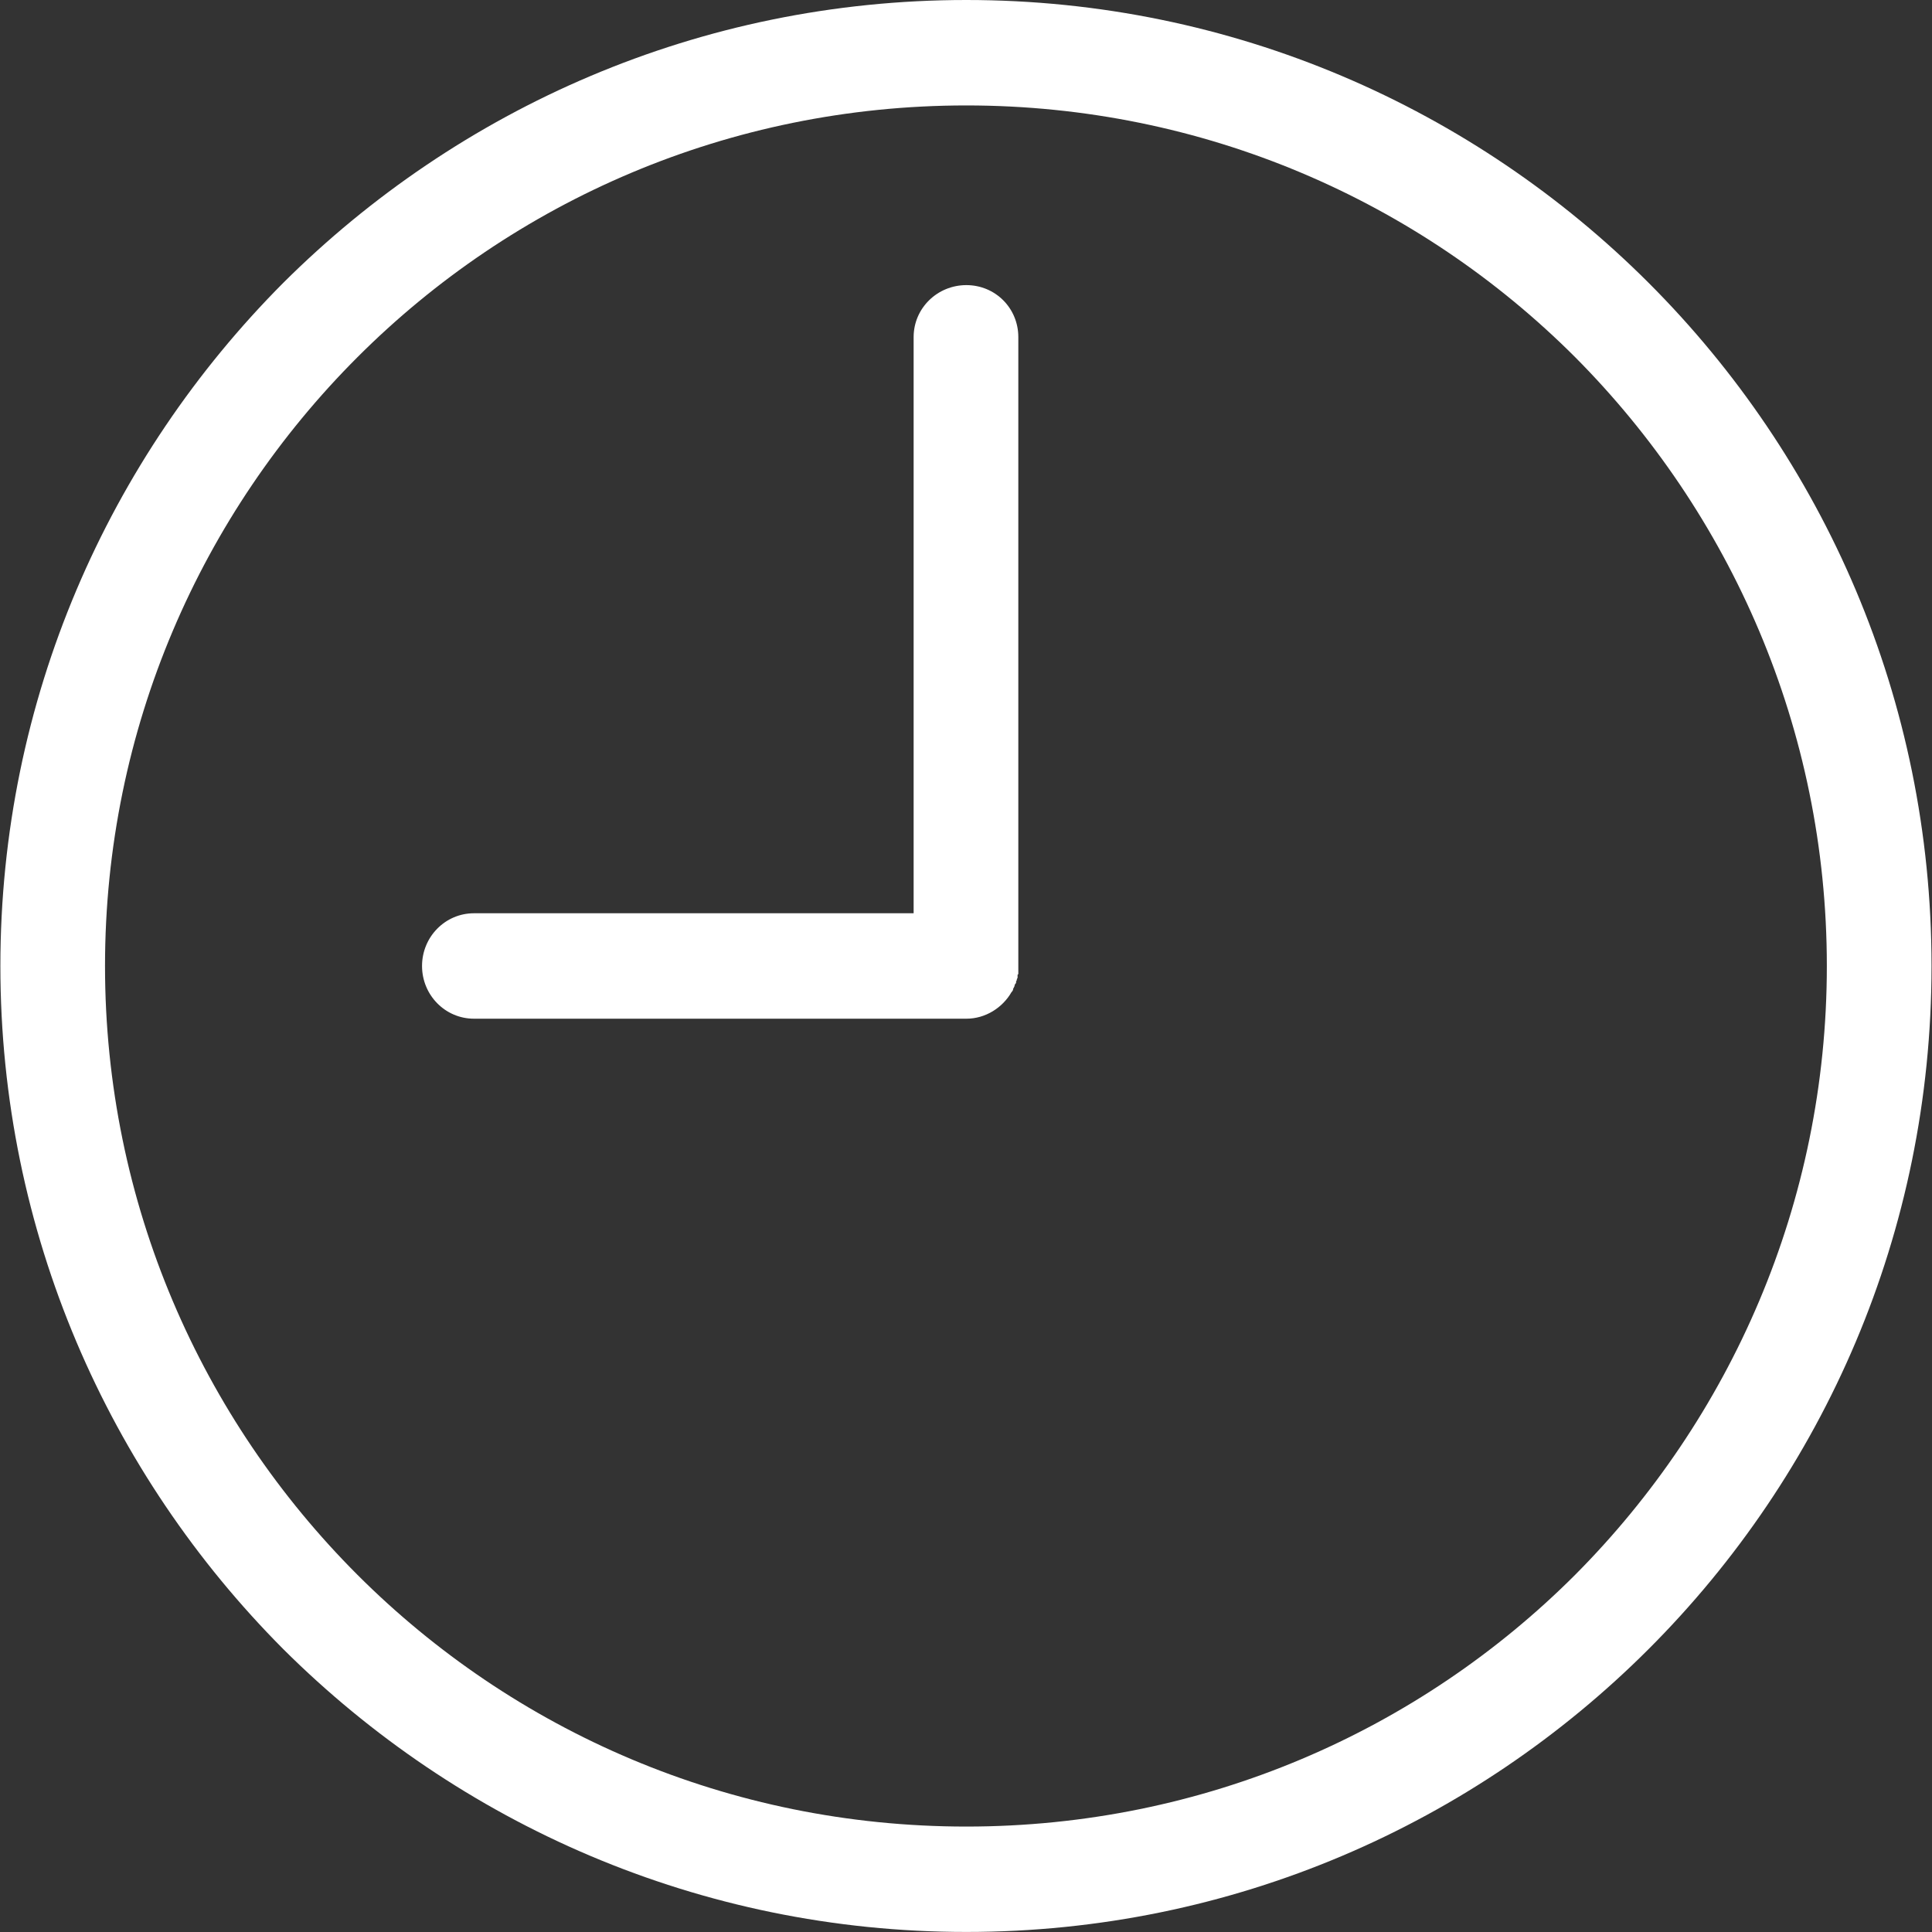 <?xml version="1.0" encoding="utf-8"?>
<!-- Generator: Adobe Illustrator 17.0.0, SVG Export Plug-In . SVG Version: 6.00 Build 0)  -->
<!DOCTYPE svg PUBLIC "-//W3C//DTD SVG 1.1//EN" "http://www.w3.org/Graphics/SVG/1.1/DTD/svg11.dtd">
<svg version="1.1" id="Capa_1" xmlns="http://www.w3.org/2000/svg" xmlns:xlink="http://www.w3.org/1999/xlink" x="0px" y="0px"
	 width="512px" height="512px" viewBox="0 0 512 512" enable-background="new 0 0 512 512" xml:space="preserve">
<rect x="0" y="0" width="512" height="512" fill="#333333" stroke="none"/>
<path fill="#FFFFFF" d="M256.081,0c70.637,0,134.58,28.723,180.832,74.963c46.438,46.438,74.963,110.393,74.963,181.03
	c0,70.649-28.537,134.592-74.976,181.03c-46.24,46.24-110.183,74.963-180.82,74.963s-134.58-28.723-181.018-74.963
	c-46.24-46.438-74.963-110.393-74.963-181.03c0-70.637,28.723-134.592,74.963-181.03C121.489,28.723,185.444,0,256.081,0L256.081,0z
	 M242.122,242.023V89.331c0-7.674,6.298-13.773,13.971-13.773c7.674,0,13.773,6.099,13.773,13.773v166.663l0,0v0.397l0,0v0.397l0,0
	v0.198l0,0v0.347l0,0v0.397l0,0v0.397l0,0l-0.198,0.198v0.198v0.198l0,0v0.397l0,0l-0.198,0.397l0,0v0.198l0,0l-0.198,0.397l0,0
	v0.397l0,0l-0.198,0.198l0,0l-0.198,0.397l0,0v0.198l0,0l-0.198,0.397l0,0l-0.198,0.397l0,0v0.198l0,0l-0.198,0.397l0,0
	l-0.198,0.198c-2.355,4.128-6.88,7.079-12,7.079h-0.397H125.617c-7.674,0-13.773-6.298-13.773-13.971
	c0-7.674,6.099-13.971,13.773-13.971H242.122z M94.736,94.65c-41.331,41.319-66.905,98.381-66.905,161.344
	c0,62.976,25.587,120.038,66.905,161.357s98.381,66.707,161.344,66.707s120.026-25.389,161.344-66.707
	c41.133-41.331,66.707-98.393,66.707-161.357S458.545,135.968,417.425,94.65c-41.319-41.331-98.381-66.707-161.344-66.707
	S136.055,53.331,94.736,94.65L94.736,94.65z"/>
</svg>
